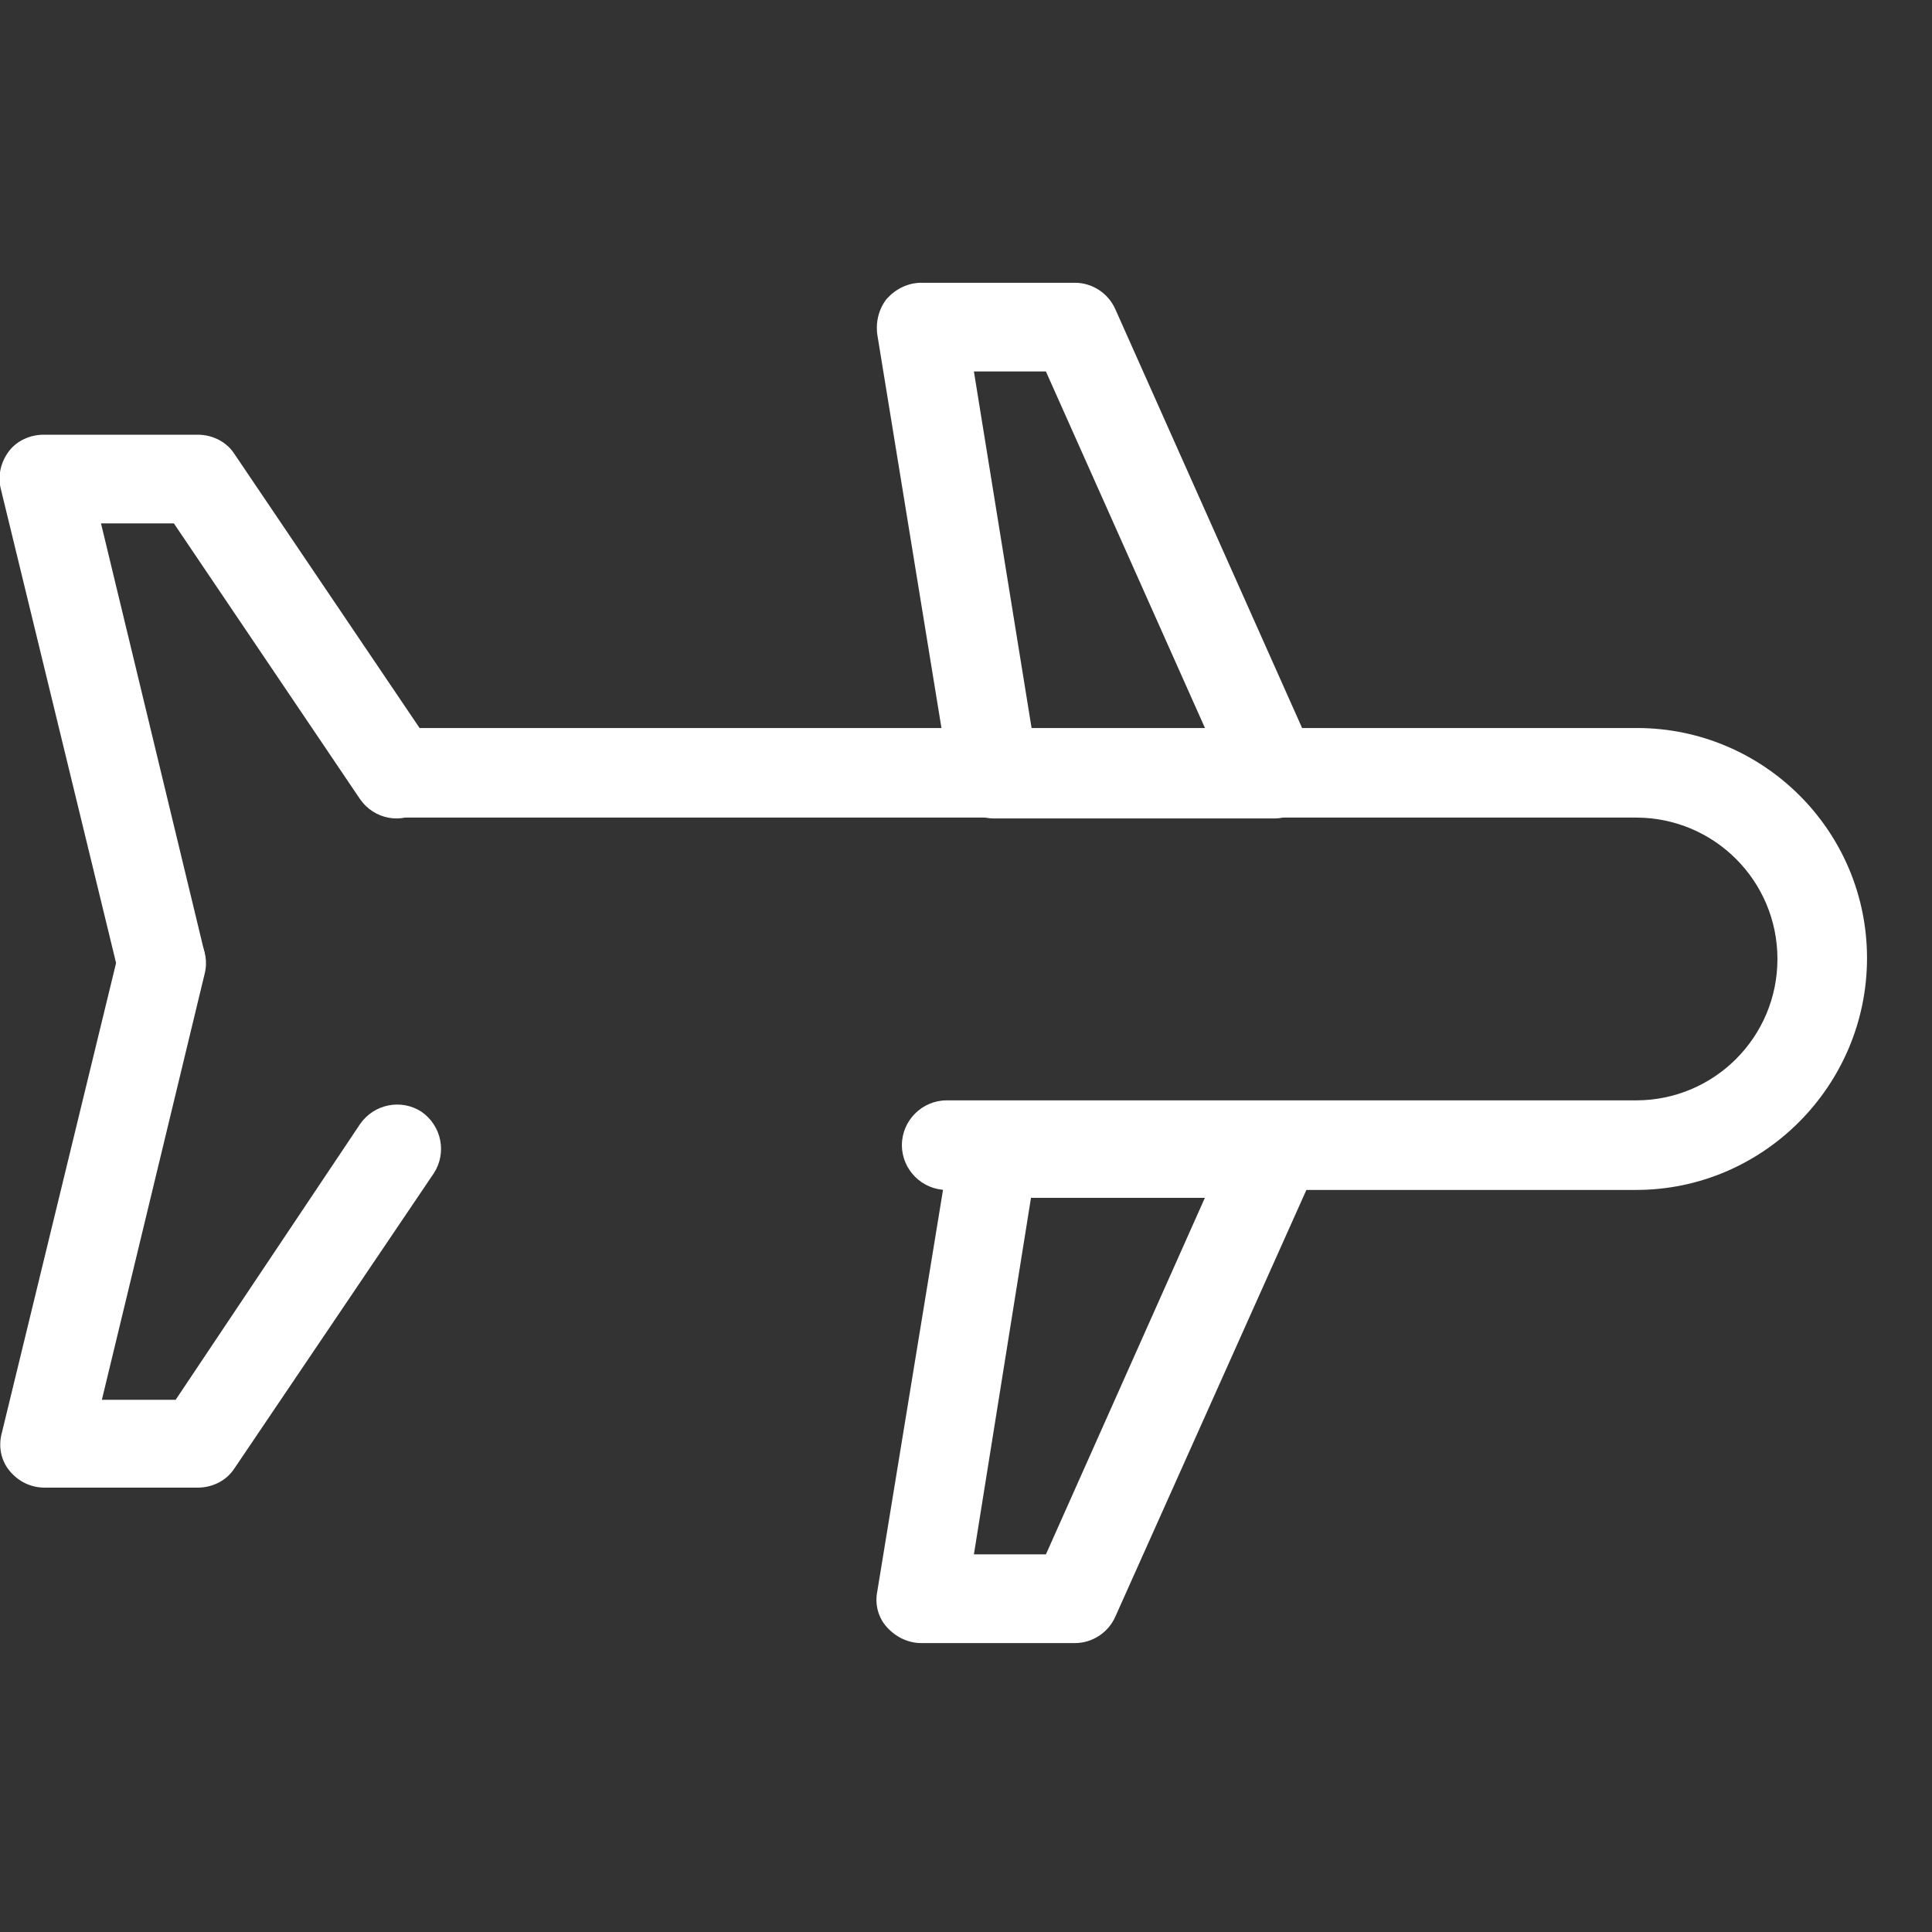 <?xml version="1.0" encoding="utf-8"?>
<!-- Generator: Adobe Illustrator 24.1.1, SVG Export Plug-In . SVG Version: 6.00 Build 0)  -->
<svg version="1.1" id="Capa_1" xmlns="http://www.w3.org/2000/svg" xmlns:xlink="http://www.w3.org/1999/xlink" x="0px" y="0px"
	 viewBox="0 0 22 22" style="enable-background:new 0 0 22 22;" xml:space="preserve">
<rect x="0" y="0" width="22" height="22" fill="#333333" stroke="none"/>
<style type="text/css">
	.st0{fill:#FFFFFF;}
</style>
<g>
	<path class="st0" d="M18.63,13.55h-7.85c-0.28,0-0.51-0.23-0.51-0.51c0-0.28,0.23-0.51,0.51-0.51h7.85c0.89,0,1.61-0.72,1.61-1.61
		s-0.72-1.61-1.61-1.61H4.52c-0.28,0-0.51-0.23-0.51-0.51s0.23-0.51,0.51-0.51h14.12c1.44,0,2.62,1.17,2.62,2.62
		S20.08,13.55,18.63,13.55z"/>
	<path class="st0" d="M14.51,9.32h-3.19c-0.25,0-0.46-0.18-0.5-0.42L9.99,3.81c-0.02-0.15,0.02-0.3,0.11-0.41
		c0.1-0.11,0.24-0.18,0.39-0.18h1.75c0.2,0,0.38,0.12,0.46,0.3l2.27,5.09c0.07,0.16,0.06,0.34-0.04,0.48
		C14.84,9.23,14.68,9.32,14.51,9.32z M11.75,8.31h1.98l-1.82-4.08h-0.82L11.75,8.31z"/>
	<path class="st0" d="M1.83,11.43c-0.23,0-0.44-0.16-0.49-0.39L0.01,5.57c-0.04-0.15,0-0.31,0.09-0.43s0.24-0.19,0.4-0.19h1.75
		c0.17,0,0.33,0.08,0.42,0.22l2.27,3.36c0.16,0.23,0.1,0.55-0.14,0.7C4.57,9.39,4.26,9.33,4.1,9.1L1.98,5.96H1.15l1.17,4.85
		c0.07,0.27-0.1,0.55-0.37,0.61C1.91,11.43,1.87,11.43,1.83,11.43z"/>
	<path class="st0" d="M2.25,16.94H0.51c-0.16,0-0.3-0.07-0.4-0.19c-0.1-0.12-0.13-0.28-0.09-0.43l1.33-5.47
		c0.07-0.27,0.34-0.44,0.61-0.37c0.27,0.07,0.44,0.34,0.37,0.61l-1.17,4.85h0.84L4.1,12.8c0.16-0.23,0.47-0.29,0.7-0.14
		c0.23,0.16,0.29,0.47,0.14,0.7l-2.27,3.36C2.58,16.86,2.42,16.94,2.25,16.94z"/>
	<path class="st0" d="M12.24,18.71h-1.75c-0.15,0-0.29-0.07-0.39-0.18c-0.1-0.11-0.14-0.26-0.11-0.41l0.83-5.07
		c0.04-0.24,0.25-0.42,0.5-0.42h3.19c0.17,0,0.33,0.09,0.42,0.23c0.09,0.14,0.11,0.33,0.04,0.48l-2.27,5.07
		C12.62,18.59,12.44,18.71,12.24,18.71z M11.09,17.7h0.82l1.81-4.06h-1.98L11.09,17.7z"/>
</g>
</svg>
